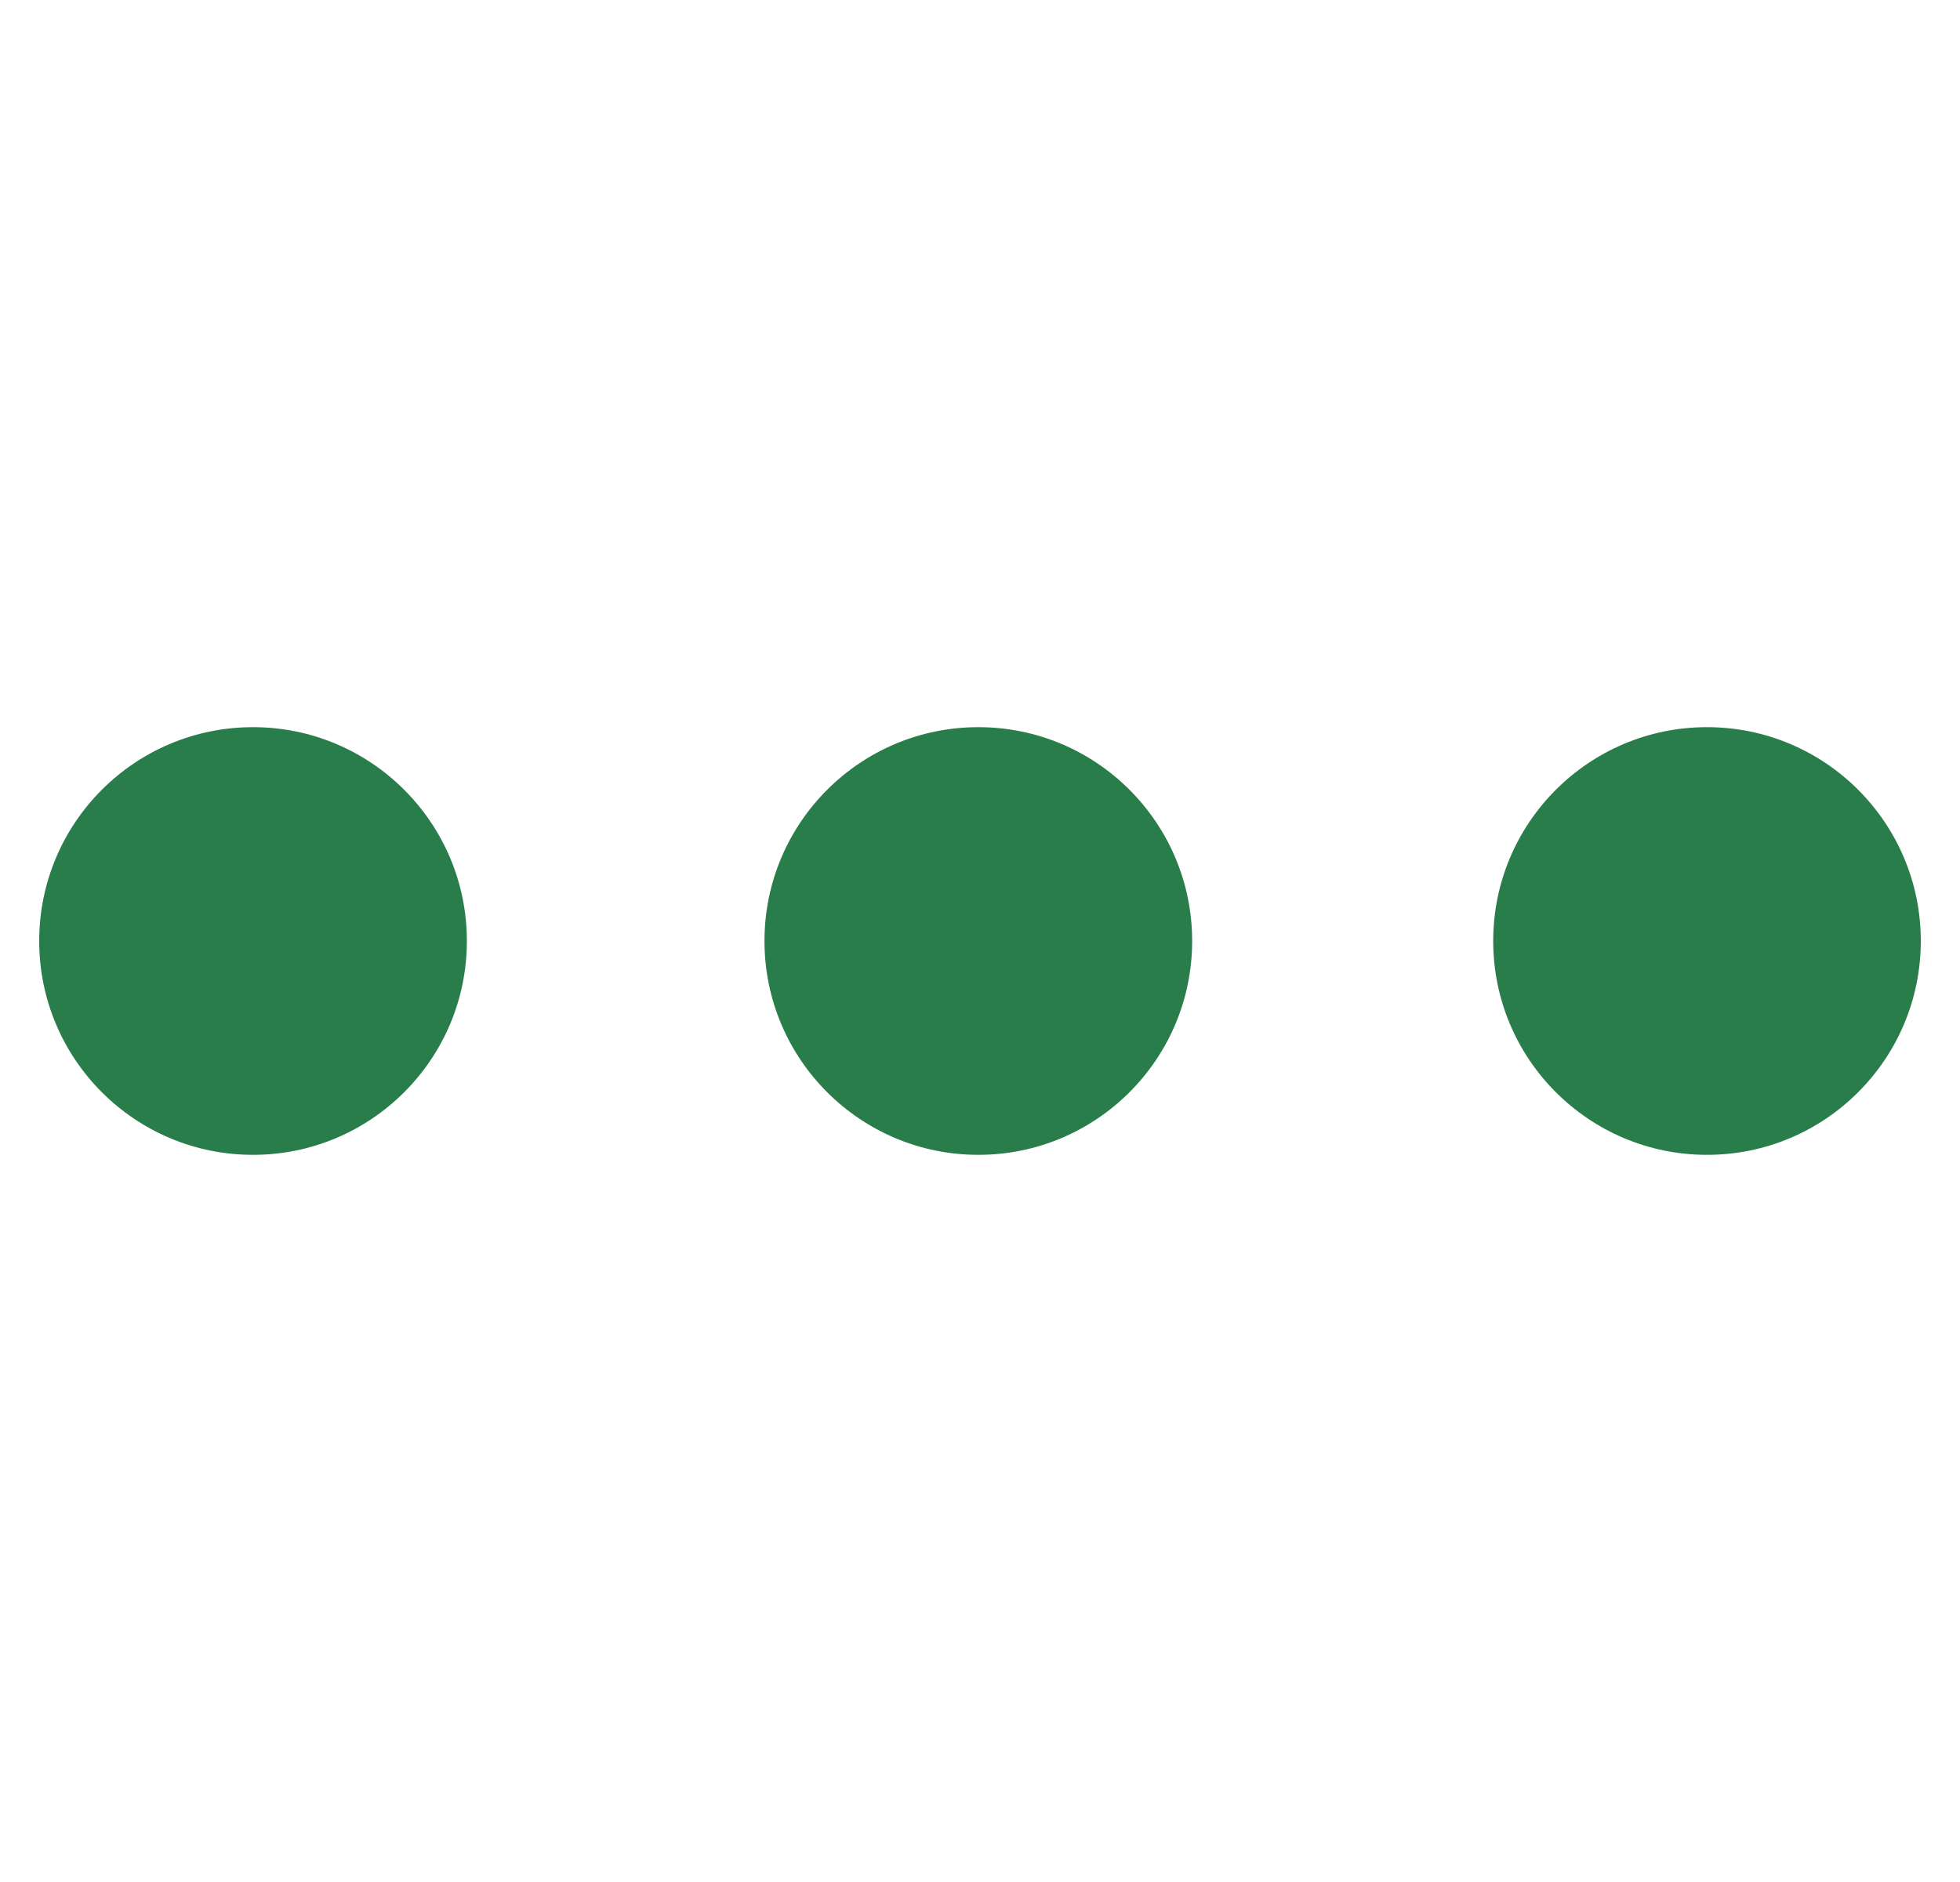 <svg width="25" height="24" viewBox="0 0 25 24" fill="none" xmlns="http://www.w3.org/2000/svg">
<g clip-path="url(#clip0)">
<path d="M5.955 12C5.955 10.494 4.733 9.273 3.227 9.273C1.721 9.273 0.5 10.494 0.5 12C0.5 13.506 1.721 14.727 3.227 14.727C4.733 14.727 5.955 13.506 5.955 12Z" fill="#297D4A"/>
<path d="M12.479 9.273C13.985 9.273 15.206 10.494 15.206 12C15.206 13.506 13.985 14.727 12.479 14.727C10.973 14.727 9.751 13.506 9.751 12C9.751 10.494 10.973 9.273 12.479 9.273Z" fill="#297D4A"/>
<path d="M21.773 9.273C23.279 9.273 24.5 10.494 24.5 12C24.5 13.506 23.279 14.727 21.773 14.727C20.267 14.727 19.046 13.506 19.046 12C19.046 10.494 20.267 9.273 21.773 9.273Z" fill="#297D4A"/>
</g>
<defs>
<clipPath id="clip0">
<rect width="24" height="24" fill="white" transform="translate(0.5)"/>
</clipPath>
</defs>
</svg>
